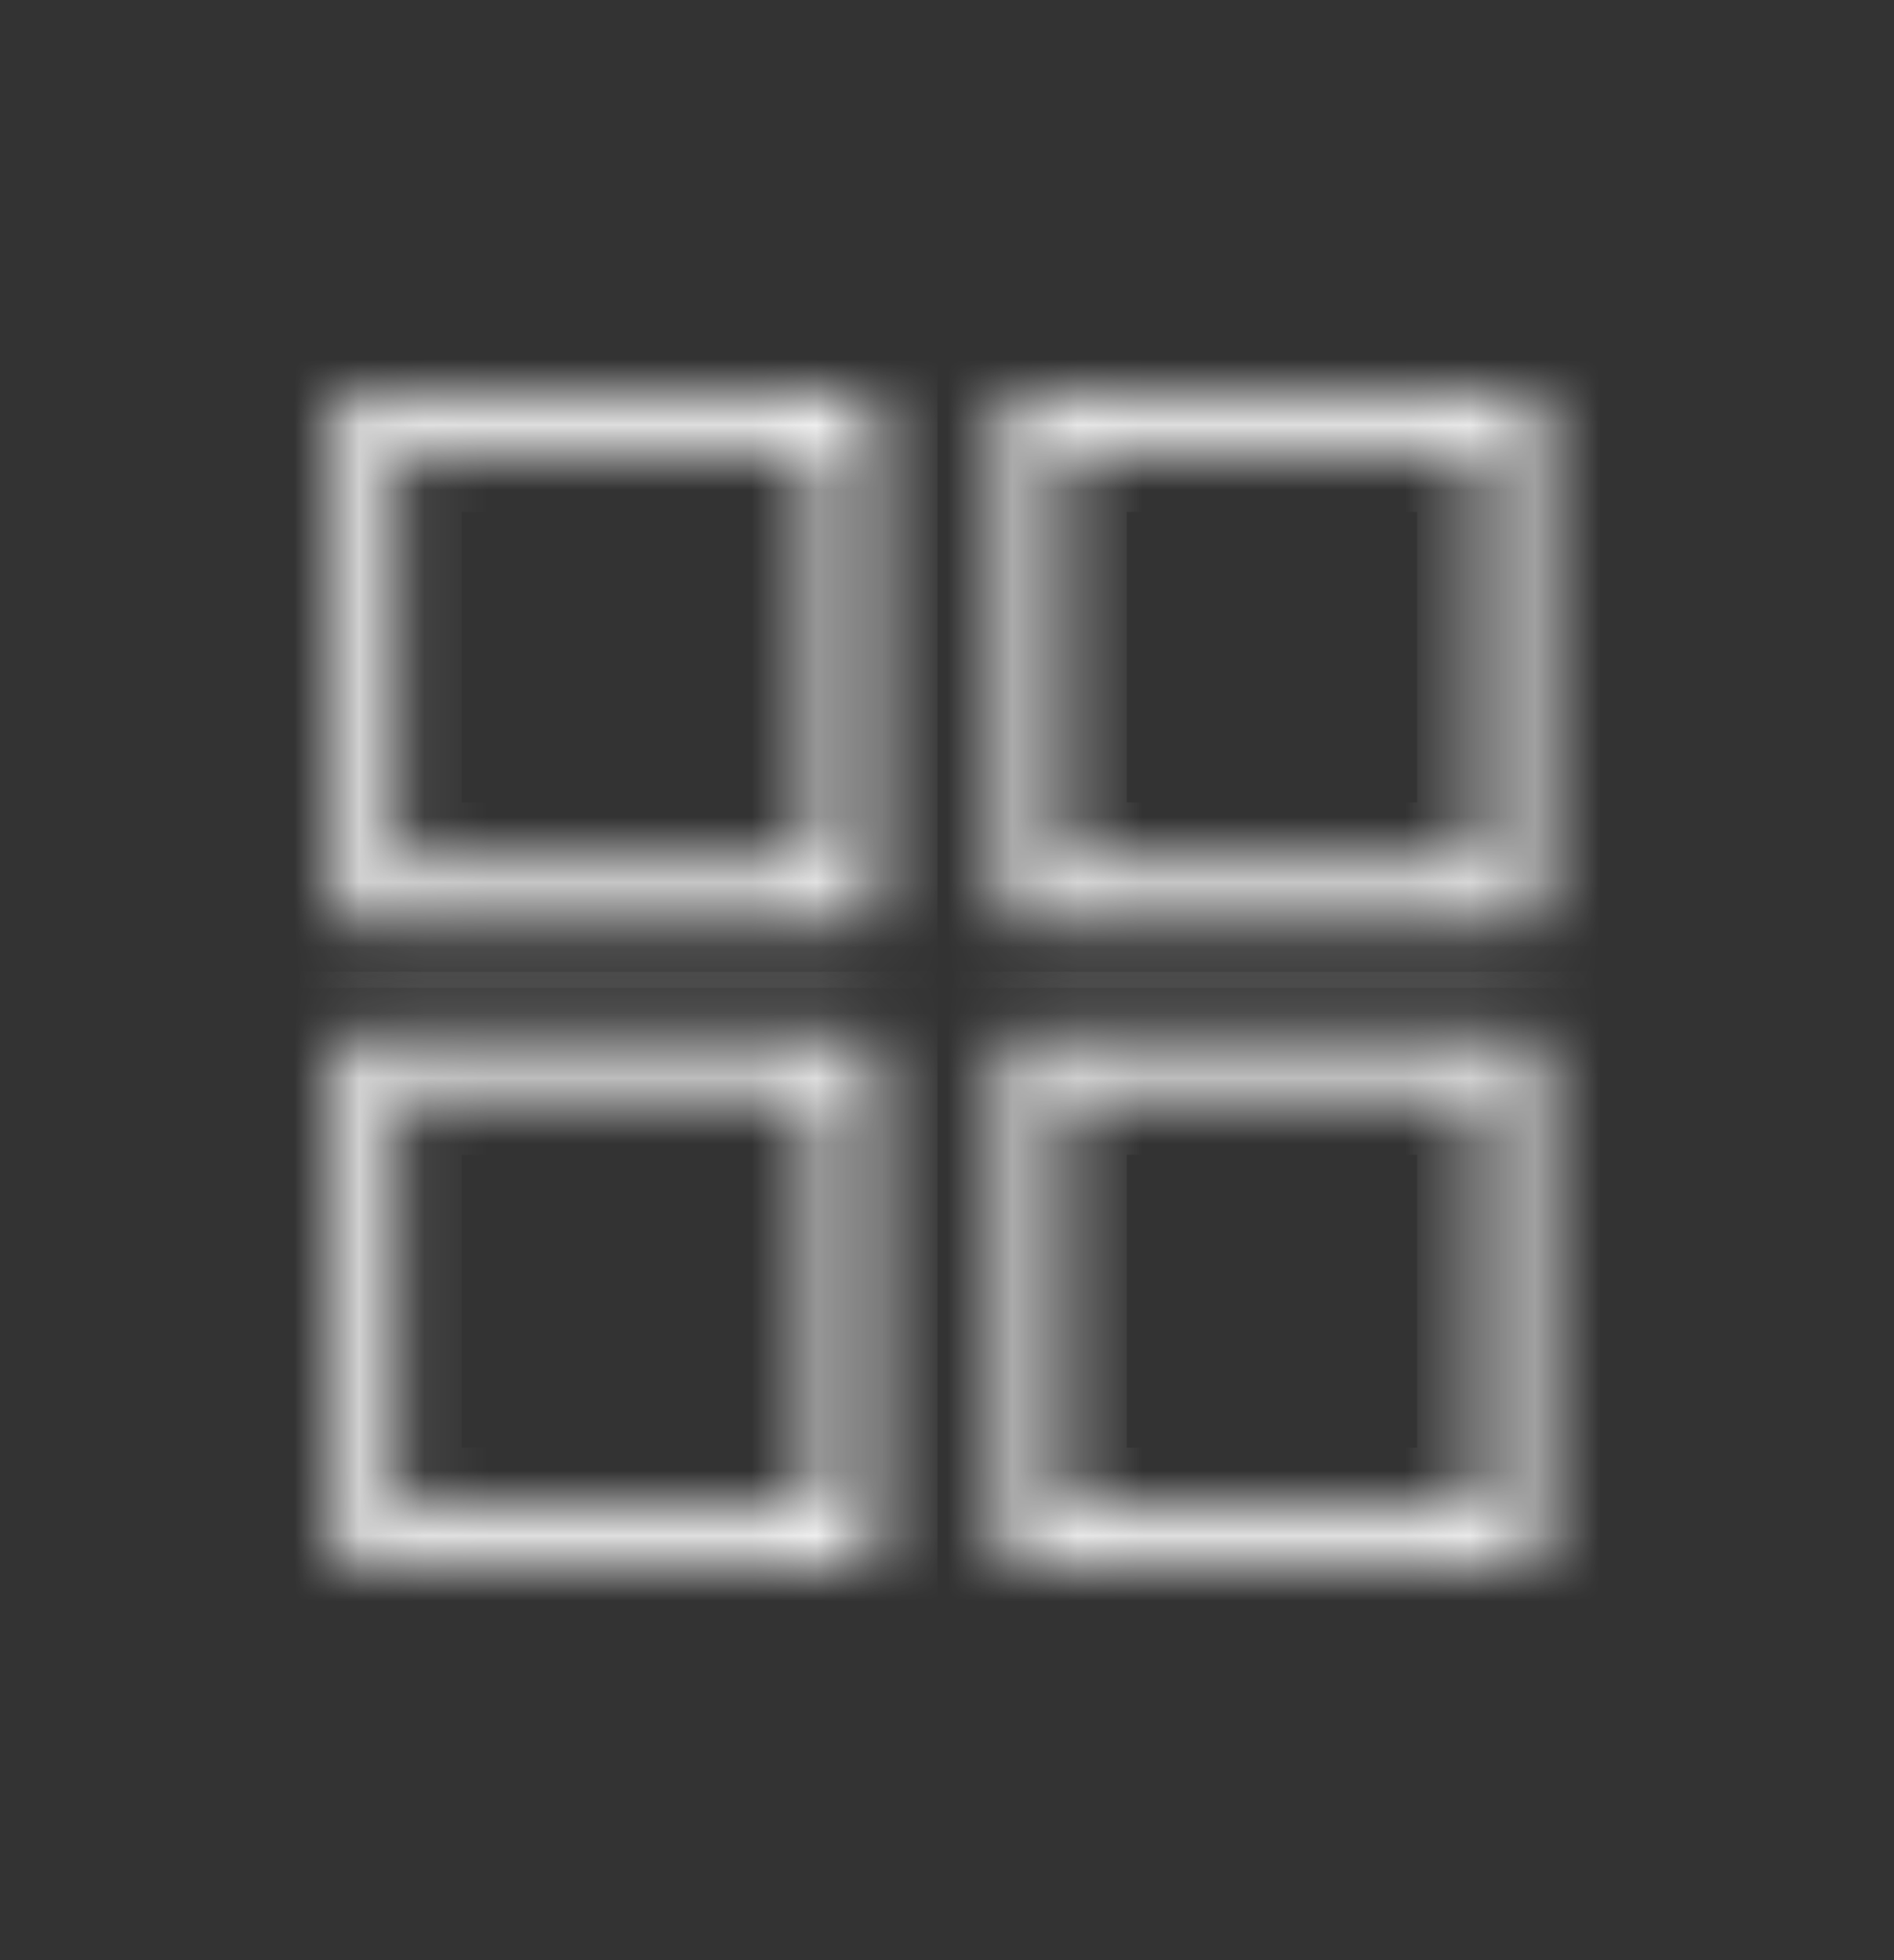 <svg width="29" height="30" viewBox="0 0 29 30" fill="none" xmlns="http://www.w3.org/2000/svg">
<rect x="0" y="0" width="29" height="30" fill="#333333" stroke="none"/>
<mask id="mask0_2511_1661" style="mask-type:luminance" maskUnits="userSpaceOnUse" x="5" y="5" width="9" height="10">
<path d="M12.516 6.835V13.28H6.071V6.835H12.516ZM13.355 5.996H5.232V14.119H13.355V5.996Z" fill="white"/>
</mask>
<g mask="url(#mask0_2511_1661)">
<path d="M12.516 6.835H13.516V5.835H12.516V6.835ZM12.516 13.28V14.28H13.516V13.28H12.516ZM6.071 13.28H5.071V14.28H6.071V13.28ZM6.071 6.835V5.835H5.071V6.835H6.071ZM13.355 5.996H14.355V4.996H13.355V5.996ZM5.232 5.996V4.996H4.232V5.996H5.232ZM5.232 14.119H4.232V15.119H5.232V14.119ZM13.355 14.119V15.119H14.355V14.119H13.355ZM11.516 6.835V13.28H13.516V6.835H11.516ZM12.516 12.28H6.071V14.28H12.516V12.28ZM7.071 13.28V6.835H5.071V13.28H7.071ZM6.071 7.835H12.516V5.835H6.071V7.835ZM13.355 4.996H5.232V6.996H13.355V4.996ZM4.232 5.996V14.119H6.232V5.996H4.232ZM5.232 15.119H13.355V13.119H5.232V15.119ZM14.355 14.119V5.996H12.355V14.119H14.355Z" fill="white"/>
</g>
<mask id="mask1_2511_1661" style="mask-type:luminance" maskUnits="userSpaceOnUse" x="15" y="5" width="9" height="10">
<path d="M22.698 6.835V13.28H16.253V6.835H22.698ZM23.537 5.996H15.415V14.119H23.537V5.996Z" fill="white"/>
</mask>
<g mask="url(#mask1_2511_1661)">
<path d="M22.698 6.835H23.698V5.835H22.698V6.835ZM22.698 13.28V14.28H23.698V13.28H22.698ZM16.253 13.28H15.254V14.28H16.253V13.28ZM16.253 6.835V5.835H15.254V6.835H16.253ZM23.537 5.996H24.537V4.996H23.537V5.996ZM15.415 5.996V4.996H14.415V5.996H15.415ZM15.415 14.119H14.415V15.119H15.415V14.119ZM23.537 14.119V15.119H24.537V14.119H23.537ZM21.698 6.835V13.28H23.698V6.835H21.698ZM22.698 12.28H16.253V14.28H22.698V12.28ZM17.253 13.28V6.835H15.254V13.28H17.253ZM16.253 7.835H22.698V5.835H16.253V7.835ZM23.537 4.996H15.415V6.996H23.537V4.996ZM14.415 5.996V14.119H16.415V5.996H14.415ZM15.415 15.119H23.537V13.119H15.415V15.119ZM24.537 14.119V5.996H22.537V14.119H24.537Z" fill="white"/>
</g>
<mask id="mask2_2511_1661" style="mask-type:luminance" maskUnits="userSpaceOnUse" x="5" y="15" width="9" height="9">
<path d="M12.516 16.674V23.157H6.071V16.674H12.516ZM13.355 15.873H5.232V23.996H13.355V15.873Z" fill="white"/>
</mask>
<g mask="url(#mask2_2511_1661)">
<path d="M12.516 16.674H13.516V15.674H12.516V16.674ZM12.516 23.157V24.157H13.516V23.157H12.516ZM6.071 23.157H5.071V24.157H6.071V23.157ZM6.071 16.674V15.674H5.071V16.674H6.071ZM13.355 15.873H14.355V14.873H13.355V15.873ZM5.232 15.873V14.873H4.232V15.873H5.232ZM5.232 23.996H4.232V24.996H5.232V23.996ZM13.355 23.996V24.996H14.355V23.996H13.355ZM11.516 16.674V23.157H13.516V16.674H11.516ZM12.516 22.157H6.071V24.157H12.516V22.157ZM7.071 23.157V16.674H5.071V23.157H7.071ZM6.071 17.674H12.516V15.674H6.071V17.674ZM13.355 14.873H5.232V16.873H13.355V14.873ZM4.232 15.873V23.996H6.232V15.873H4.232ZM5.232 24.996H13.355V22.996H5.232V24.996ZM14.355 23.996V15.873H12.355V23.996H14.355Z" fill="white"/>
</g>
<mask id="mask3_2511_1661" style="mask-type:luminance" maskUnits="userSpaceOnUse" x="15" y="15" width="9" height="9">
<path d="M22.698 16.674V23.157H16.253V16.674H22.698ZM23.537 15.873H15.415V23.996H23.537V15.873Z" fill="white"/>
</mask>
<g mask="url(#mask3_2511_1661)">
<path d="M22.698 16.674H23.698V15.674H22.698V16.674ZM22.698 23.157V24.157H23.698V23.157H22.698ZM16.253 23.157H15.254V24.157H16.253V23.157ZM16.253 16.674V15.674H15.254V16.674H16.253ZM23.537 15.873H24.537V14.873H23.537V15.873ZM15.415 15.873V14.873H14.415V15.873H15.415ZM15.415 23.996H14.415V24.996H15.415V23.996ZM23.537 23.996V24.996H24.537V23.996H23.537ZM21.698 16.674V23.157H23.698V16.674H21.698ZM22.698 22.157H16.253V24.157H22.698V22.157ZM17.253 23.157V16.674H15.254V23.157H17.253ZM16.253 17.674H22.698V15.674H16.253V17.674ZM23.537 14.873H15.415V16.873H23.537V14.873ZM14.415 15.873V23.996H16.415V15.873H14.415ZM15.415 24.996H23.537V22.996H15.415V24.996ZM24.537 23.996V15.873H22.537V23.996H24.537Z" fill="white"/>
</g>
</svg>

